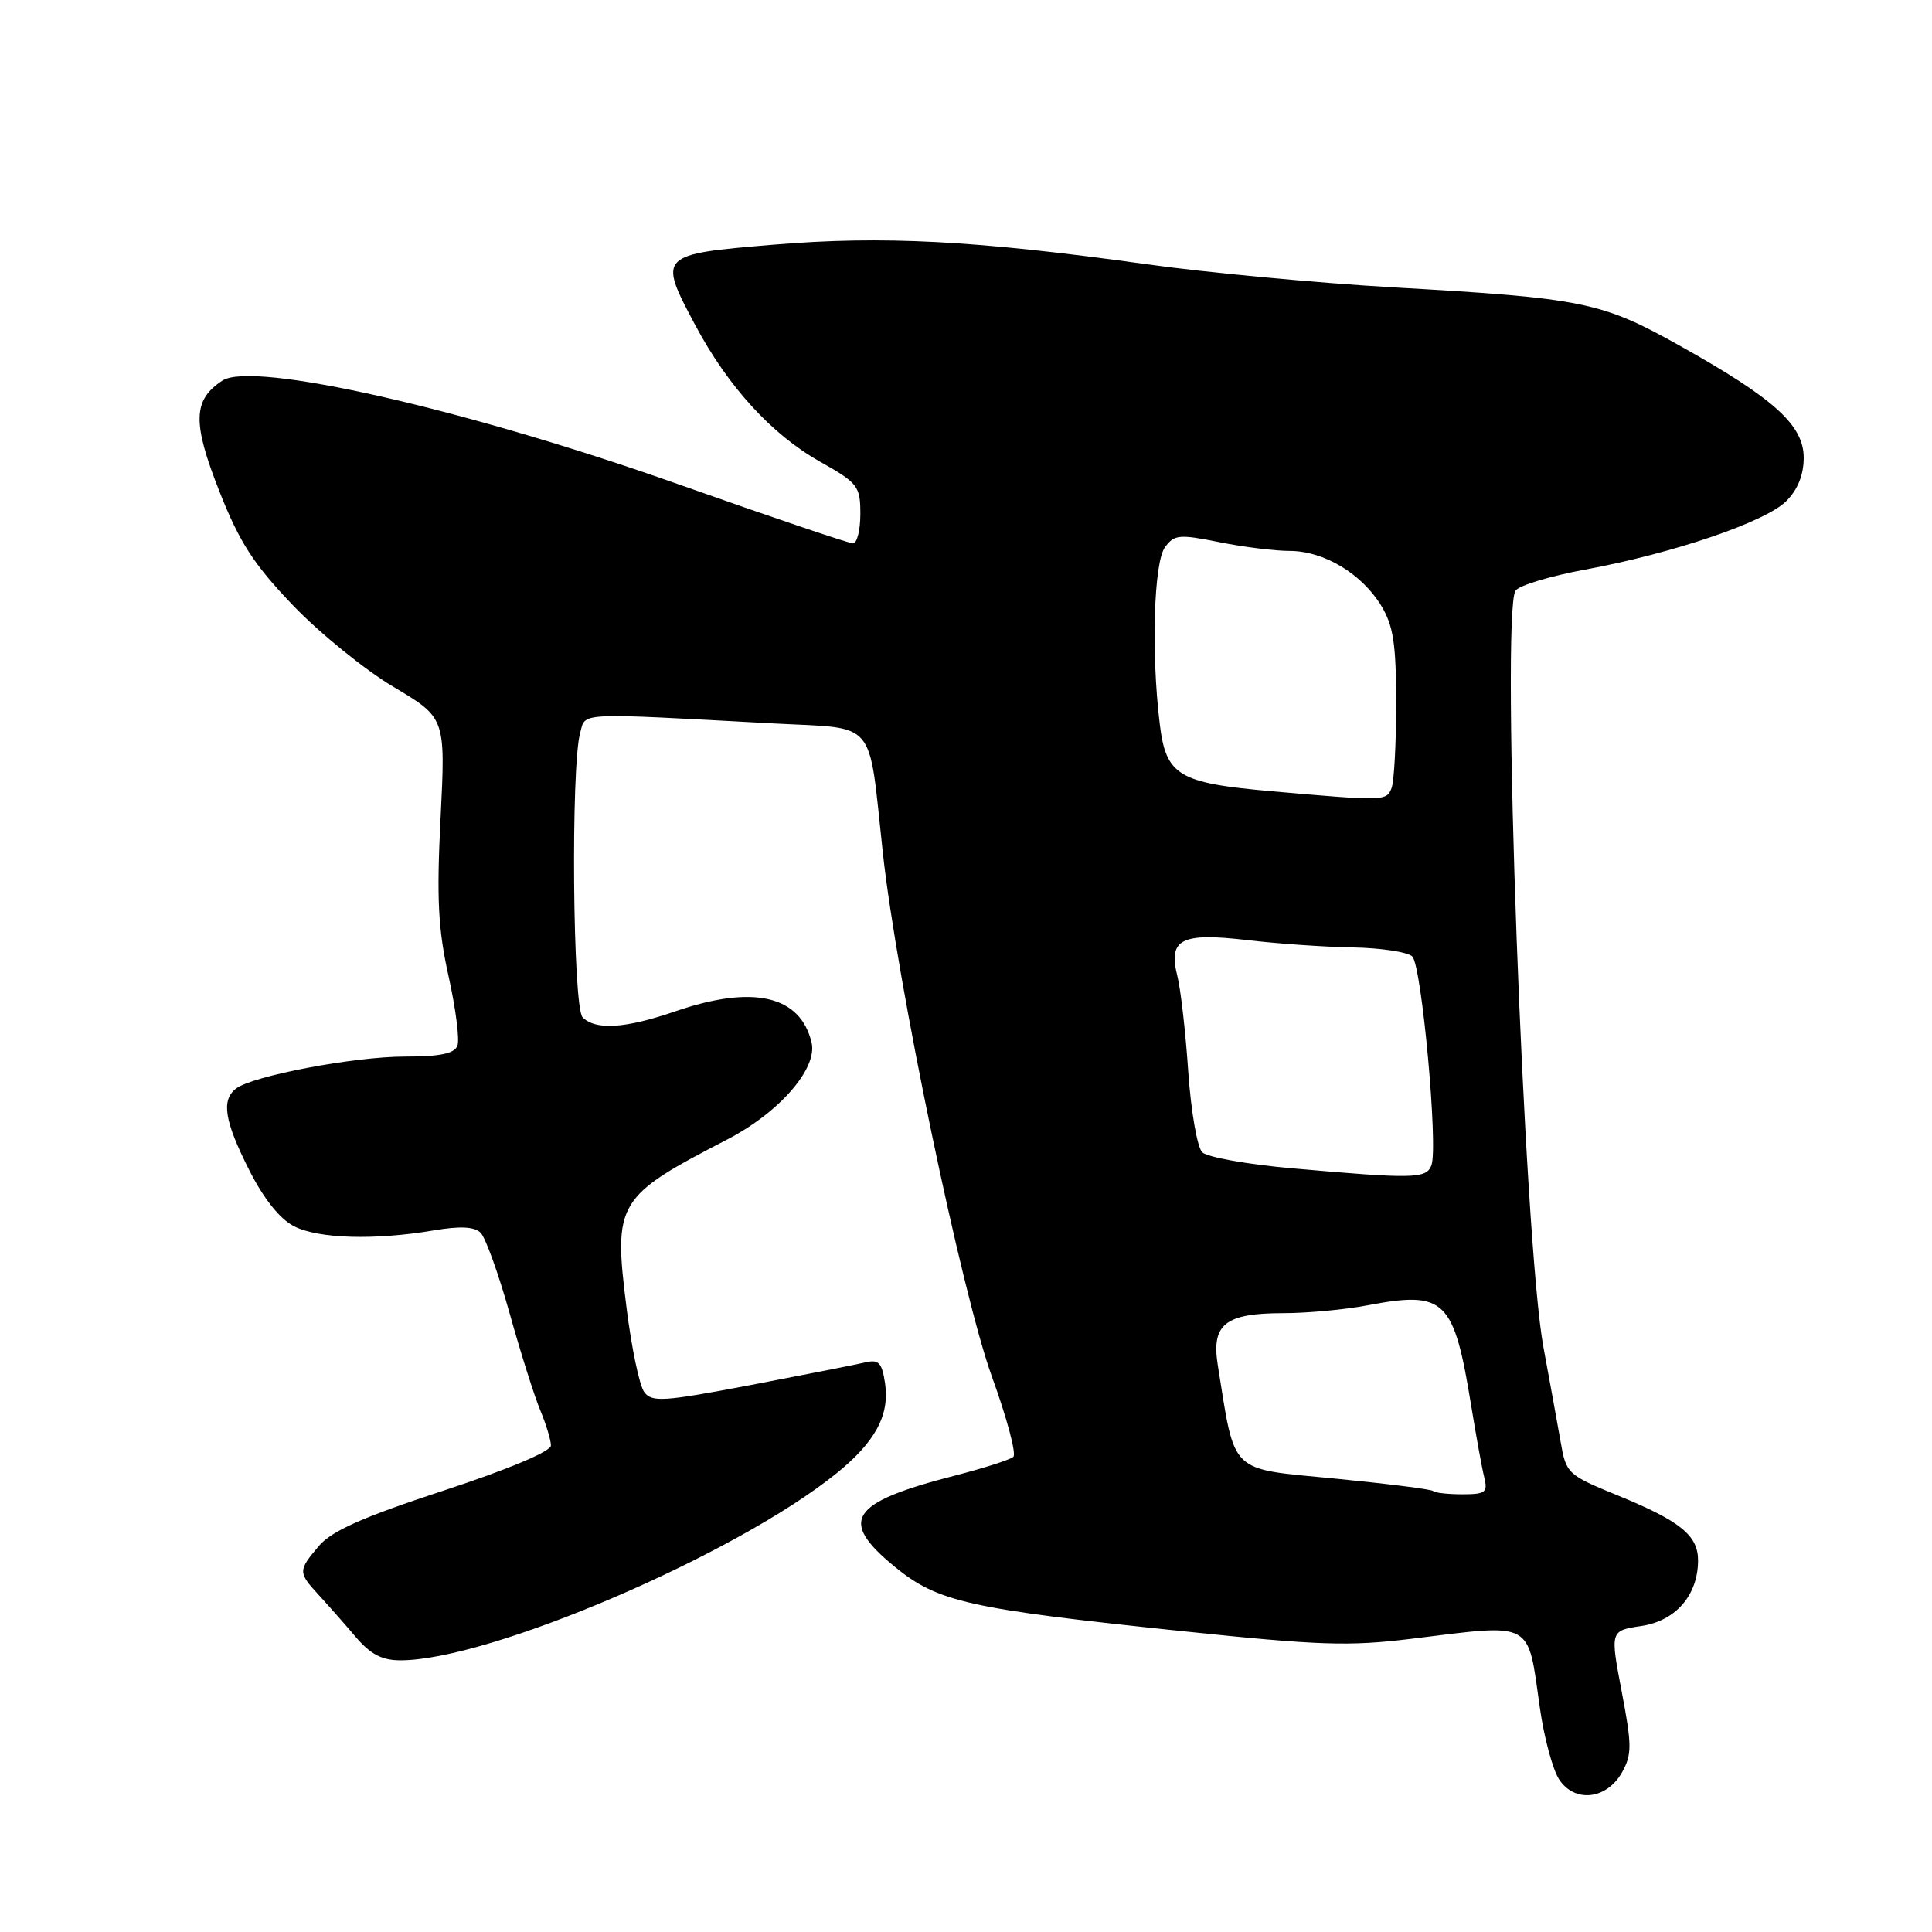 <?xml version="1.0" encoding="UTF-8" standalone="no"?>
<!DOCTYPE svg PUBLIC "-//W3C//DTD SVG 1.1//EN" "http://www.w3.org/Graphics/SVG/1.1/DTD/svg11.dtd" >
<svg xmlns="http://www.w3.org/2000/svg" xmlns:xlink="http://www.w3.org/1999/xlink" version="1.1" viewBox="0 0 256 256">
 <g >
 <path fill="currentColor"
d=" M 214.93 234.84 C 216.25 232.47 216.24 231.26 214.88 224.12 C 213.35 216.07 213.35 216.07 217.51 215.45 C 222.06 214.76 225.00 211.35 225.00 206.75 C 225.00 203.46 222.65 201.55 214.45 198.19 C 207.65 195.41 207.52 195.28 206.77 190.93 C 206.34 188.49 205.33 182.90 204.51 178.50 C 201.94 164.57 198.85 81.31 200.81 78.27 C 201.24 77.59 205.40 76.33 210.05 75.47 C 221.73 73.31 233.93 69.16 236.69 66.40 C 238.21 64.89 239.00 62.91 239.00 60.66 C 239.00 56.34 235.11 52.82 222.58 45.81 C 212.18 39.99 209.82 39.51 184.50 38.07 C 174.60 37.50 159.97 36.13 152.00 35.02 C 129.29 31.86 116.98 31.21 102.51 32.42 C 87.27 33.69 87.17 33.79 92.09 43.02 C 96.47 51.24 102.23 57.55 108.65 61.17 C 113.69 64.01 114.00 64.42 114.00 68.10 C 114.00 70.24 113.56 72.00 113.03 72.00 C 112.49 72.00 102.03 68.46 89.78 64.13 C 61.58 54.17 33.50 47.79 29.47 50.43 C 25.54 53.00 25.47 56.00 29.10 65.18 C 31.76 71.90 33.63 74.79 38.82 80.21 C 42.36 83.90 48.36 88.77 52.15 91.02 C 59.04 95.12 59.04 95.12 58.38 108.37 C 57.84 119.08 58.05 123.11 59.44 129.37 C 60.39 133.64 60.92 137.77 60.61 138.56 C 60.21 139.61 58.30 140.00 53.65 140.00 C 46.92 140.00 33.38 142.57 31.25 144.26 C 29.30 145.80 29.75 148.56 33.00 155.00 C 34.93 158.83 37.06 161.50 38.95 162.48 C 42.17 164.14 49.66 164.36 57.50 163.03 C 60.98 162.44 62.86 162.54 63.68 163.34 C 64.33 163.98 66.05 168.76 67.51 173.96 C 68.96 179.16 70.79 184.95 71.57 186.83 C 72.36 188.71 73.00 190.83 73.00 191.54 C 73.00 192.32 67.34 194.70 58.75 197.52 C 48.05 201.03 43.94 202.86 42.25 204.85 C 39.48 208.13 39.48 208.34 42.25 211.36 C 43.49 212.71 45.69 215.20 47.13 216.90 C 49.10 219.21 50.61 220.00 53.07 220.00 C 64.86 220.00 97.38 206.06 110.77 195.28 C 115.99 191.07 117.91 187.52 117.27 183.26 C 116.86 180.55 116.42 180.10 114.64 180.53 C 113.46 180.81 106.65 182.15 99.50 183.52 C 87.88 185.73 86.38 185.83 85.36 184.45 C 84.73 183.60 83.67 178.54 83.01 173.21 C 81.27 159.30 81.72 158.56 96.34 151.00 C 103.25 147.43 108.35 141.58 107.54 138.15 C 106.06 131.90 99.79 130.46 89.50 134.00 C 82.87 136.28 78.94 136.54 77.20 134.80 C 75.89 133.49 75.62 101.58 76.88 97.08 C 77.63 94.37 76.13 94.44 102.47 95.86 C 116.37 96.60 115.02 95.00 116.98 113.00 C 118.85 130.13 127.44 171.39 131.44 182.43 C 133.42 187.89 134.70 192.67 134.27 193.04 C 133.85 193.42 130.35 194.54 126.50 195.53 C 112.59 199.11 111.05 201.45 118.58 207.62 C 124.25 212.26 128.33 213.18 156.50 216.12 C 174.77 218.03 178.73 218.17 187.00 217.15 C 203.38 215.14 202.38 214.60 204.05 226.36 C 204.60 230.25 205.75 234.49 206.59 235.78 C 208.66 238.93 212.90 238.45 214.93 234.84 Z  M 189.90 197.57 C 189.67 197.33 183.76 196.59 176.79 195.91 C 162.75 194.55 163.70 195.48 161.36 180.87 C 160.50 175.46 162.35 174.00 170.05 174.00 C 173.17 174.00 178.15 173.54 181.11 172.98 C 191.53 171.00 192.64 172.08 194.98 186.50 C 195.61 190.35 196.36 194.51 196.67 195.75 C 197.16 197.75 196.84 198.00 193.78 198.00 C 191.88 198.00 190.14 197.81 189.90 197.57 Z  M 171.00 154.79 C 165.22 154.27 159.96 153.33 159.30 152.68 C 158.64 152.03 157.81 147.23 157.45 142.00 C 157.10 136.78 156.45 131.06 156.00 129.30 C 154.77 124.43 156.52 123.54 165.27 124.57 C 169.25 125.04 175.55 125.48 179.28 125.54 C 183.01 125.61 186.55 126.15 187.14 126.74 C 188.39 127.99 190.59 152.02 189.67 154.41 C 188.99 156.20 187.35 156.24 171.00 154.79 Z  M 168.55 104.85 C 156.08 103.75 154.49 102.79 153.66 95.82 C 152.53 86.46 152.89 74.53 154.36 72.52 C 155.59 70.83 156.24 70.77 161.53 71.83 C 164.72 72.48 168.95 73.00 170.92 73.00 C 175.42 73.01 180.42 76.01 183.01 80.24 C 184.63 82.90 184.99 85.29 185.00 93.17 C 185.00 98.49 184.73 103.55 184.39 104.42 C 183.73 106.15 183.45 106.16 168.55 104.85 Z "/>
</g>
</svg>